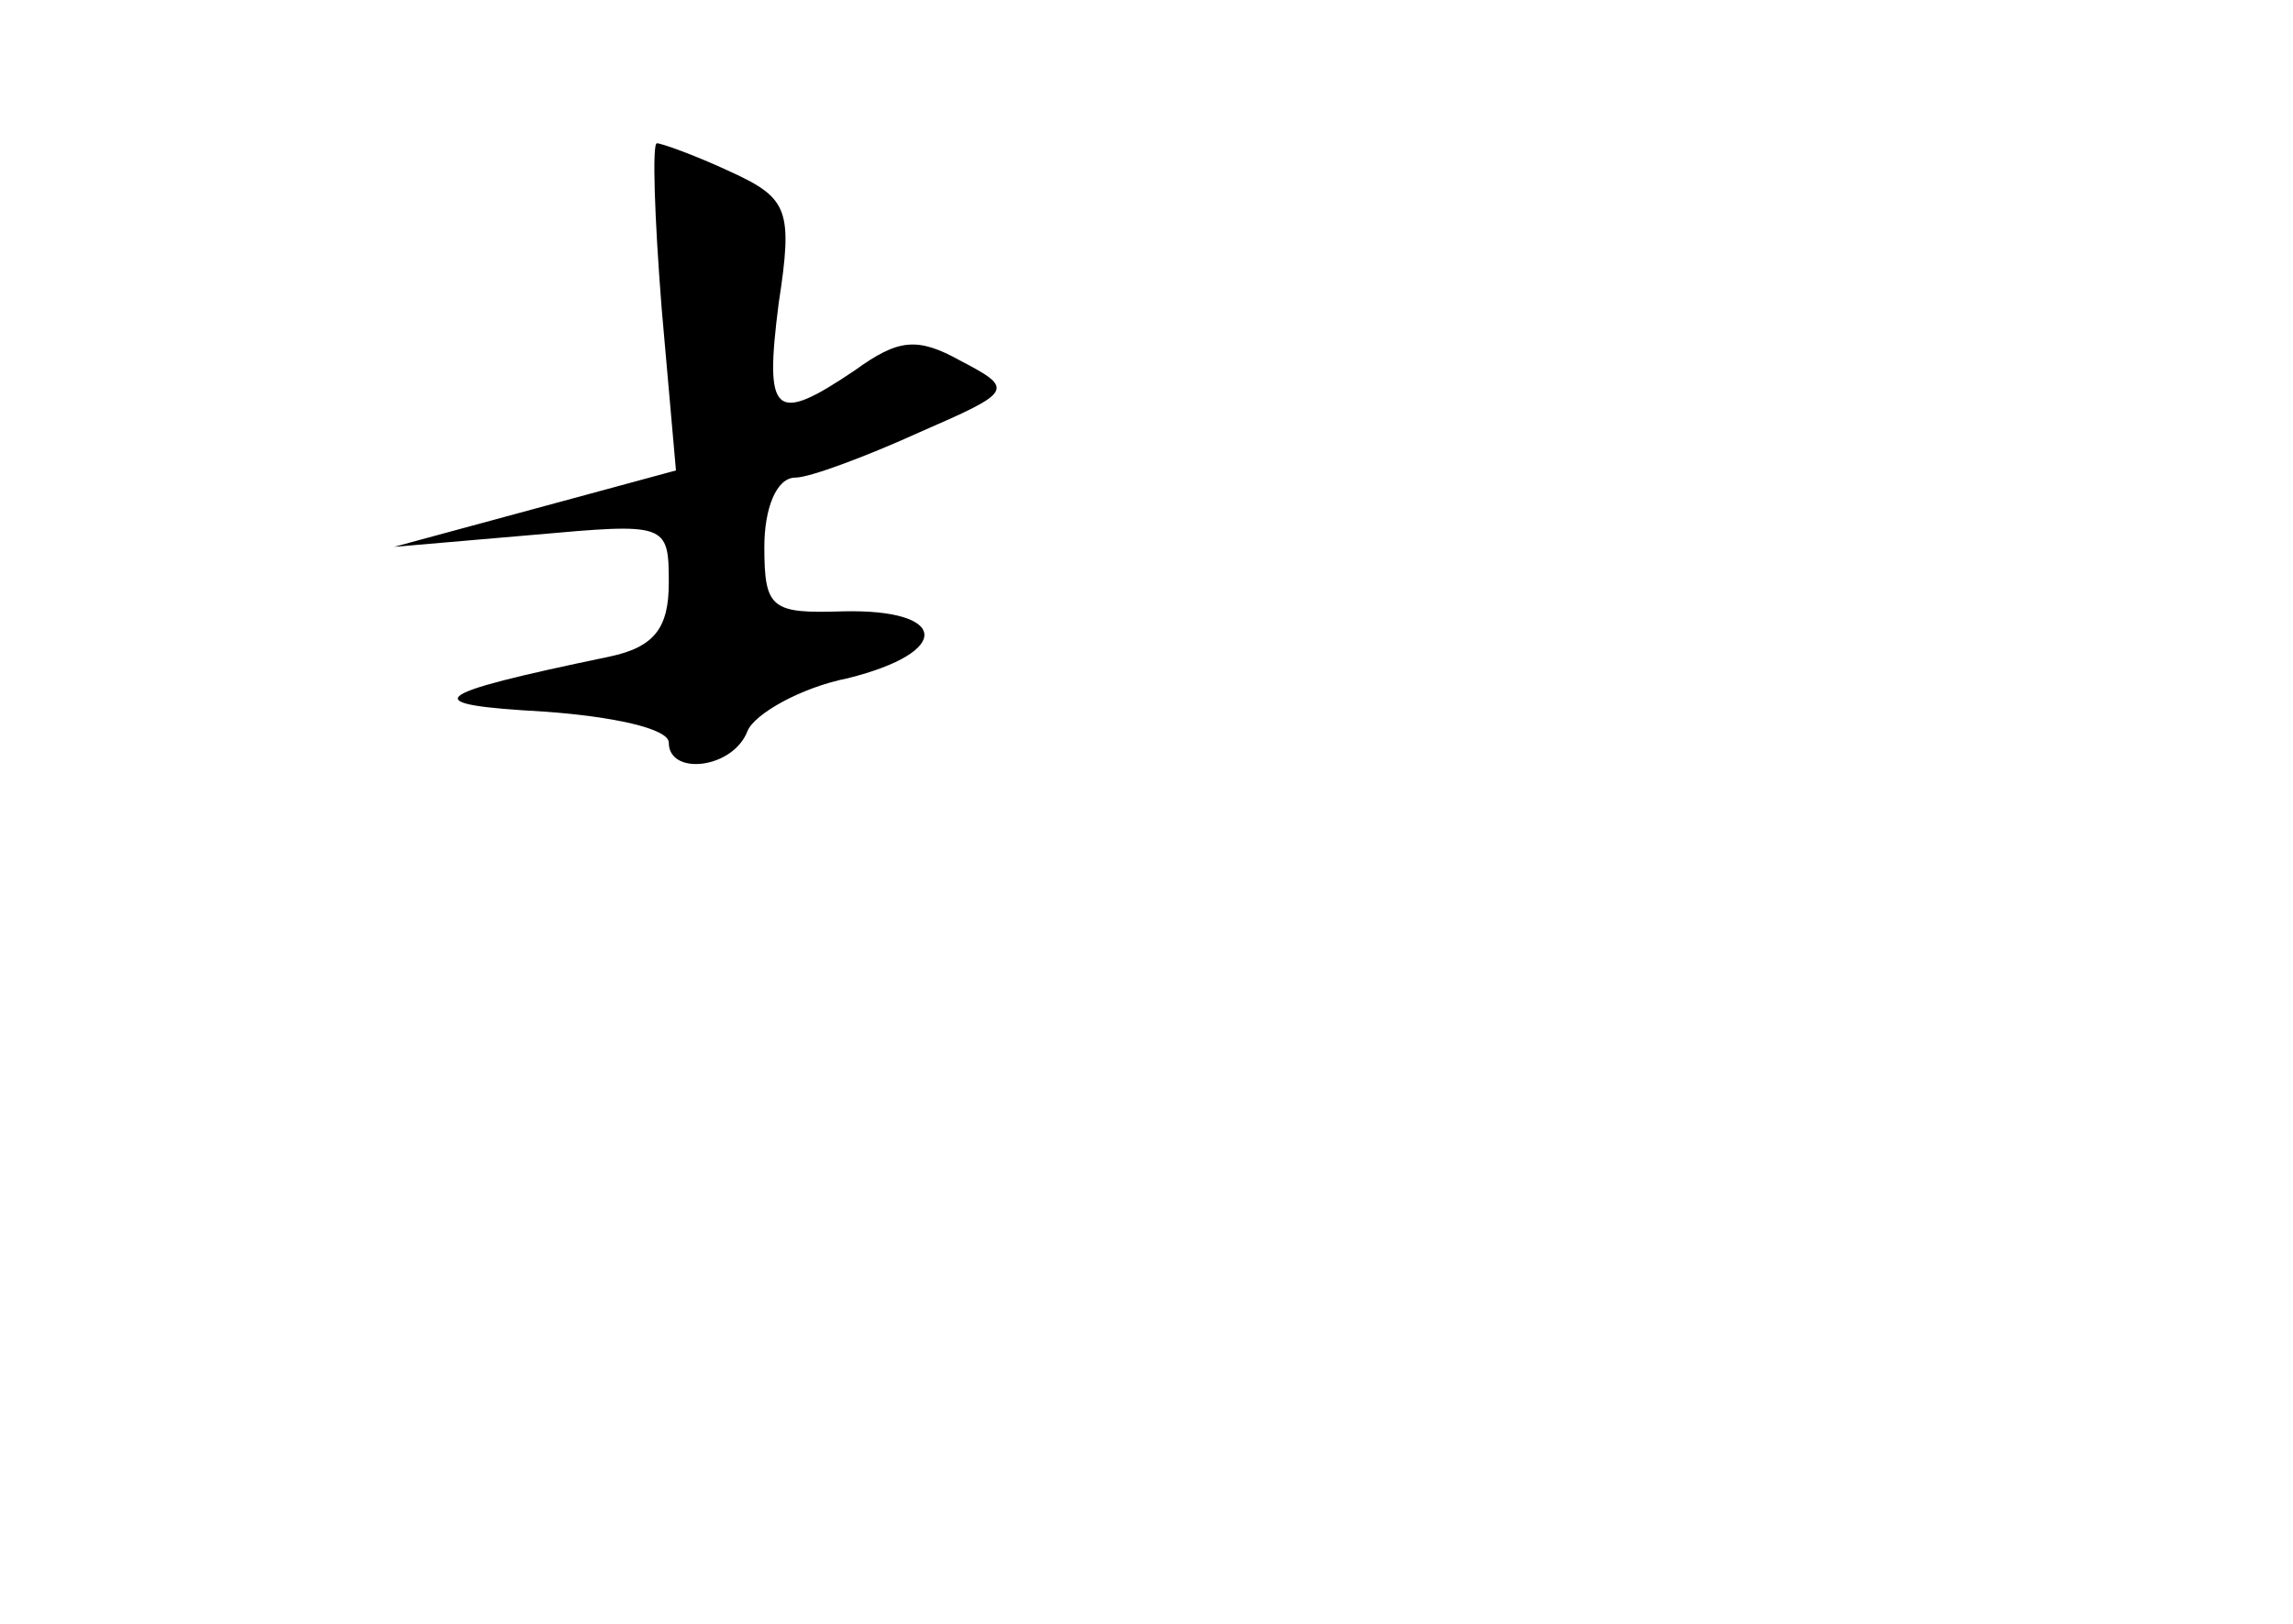 <?xml version="1.0" standalone="no"?>
<!DOCTYPE svg PUBLIC "-//W3C//DTD SVG 20010904//EN"
 "http://www.w3.org/TR/2001/REC-SVG-20010904/DTD/svg10.dtd">
<svg version="1.0" xmlns="http://www.w3.org/2000/svg"
 width="96pt" height="68pt" viewBox="0 0 96 68"
 preserveAspectRatio="xMidYMid meet">
<g transform="translate(0,68) scale(0.1,-0.1)"
fill="#000000" stroke="none">
<path d="M277 551 l6 -68 -59 -16 -59 -16 58 5 c56 5 57 5 57 -20 0 -19 -6
-27 -25 -31 -77 -16 -81 -20 -27 -23 28 -2 52 -7 52 -13 0 -14 27 -11 33 5 3
7 22 18 42 22 44 11 42 29 -2 28 -30 -1 -33 1 -33 27 0 16 5 29 13 29 6 0 30
9 52 19 39 17 40 18 17 30 -18 10 -26 9 -44 -4 -34 -23 -38 -19 -32 28 6 39 4
44 -20 55 -15 7 -29 12 -31 12 -2 0 -1 -31 2 -69z"/>
</g>
</svg>
